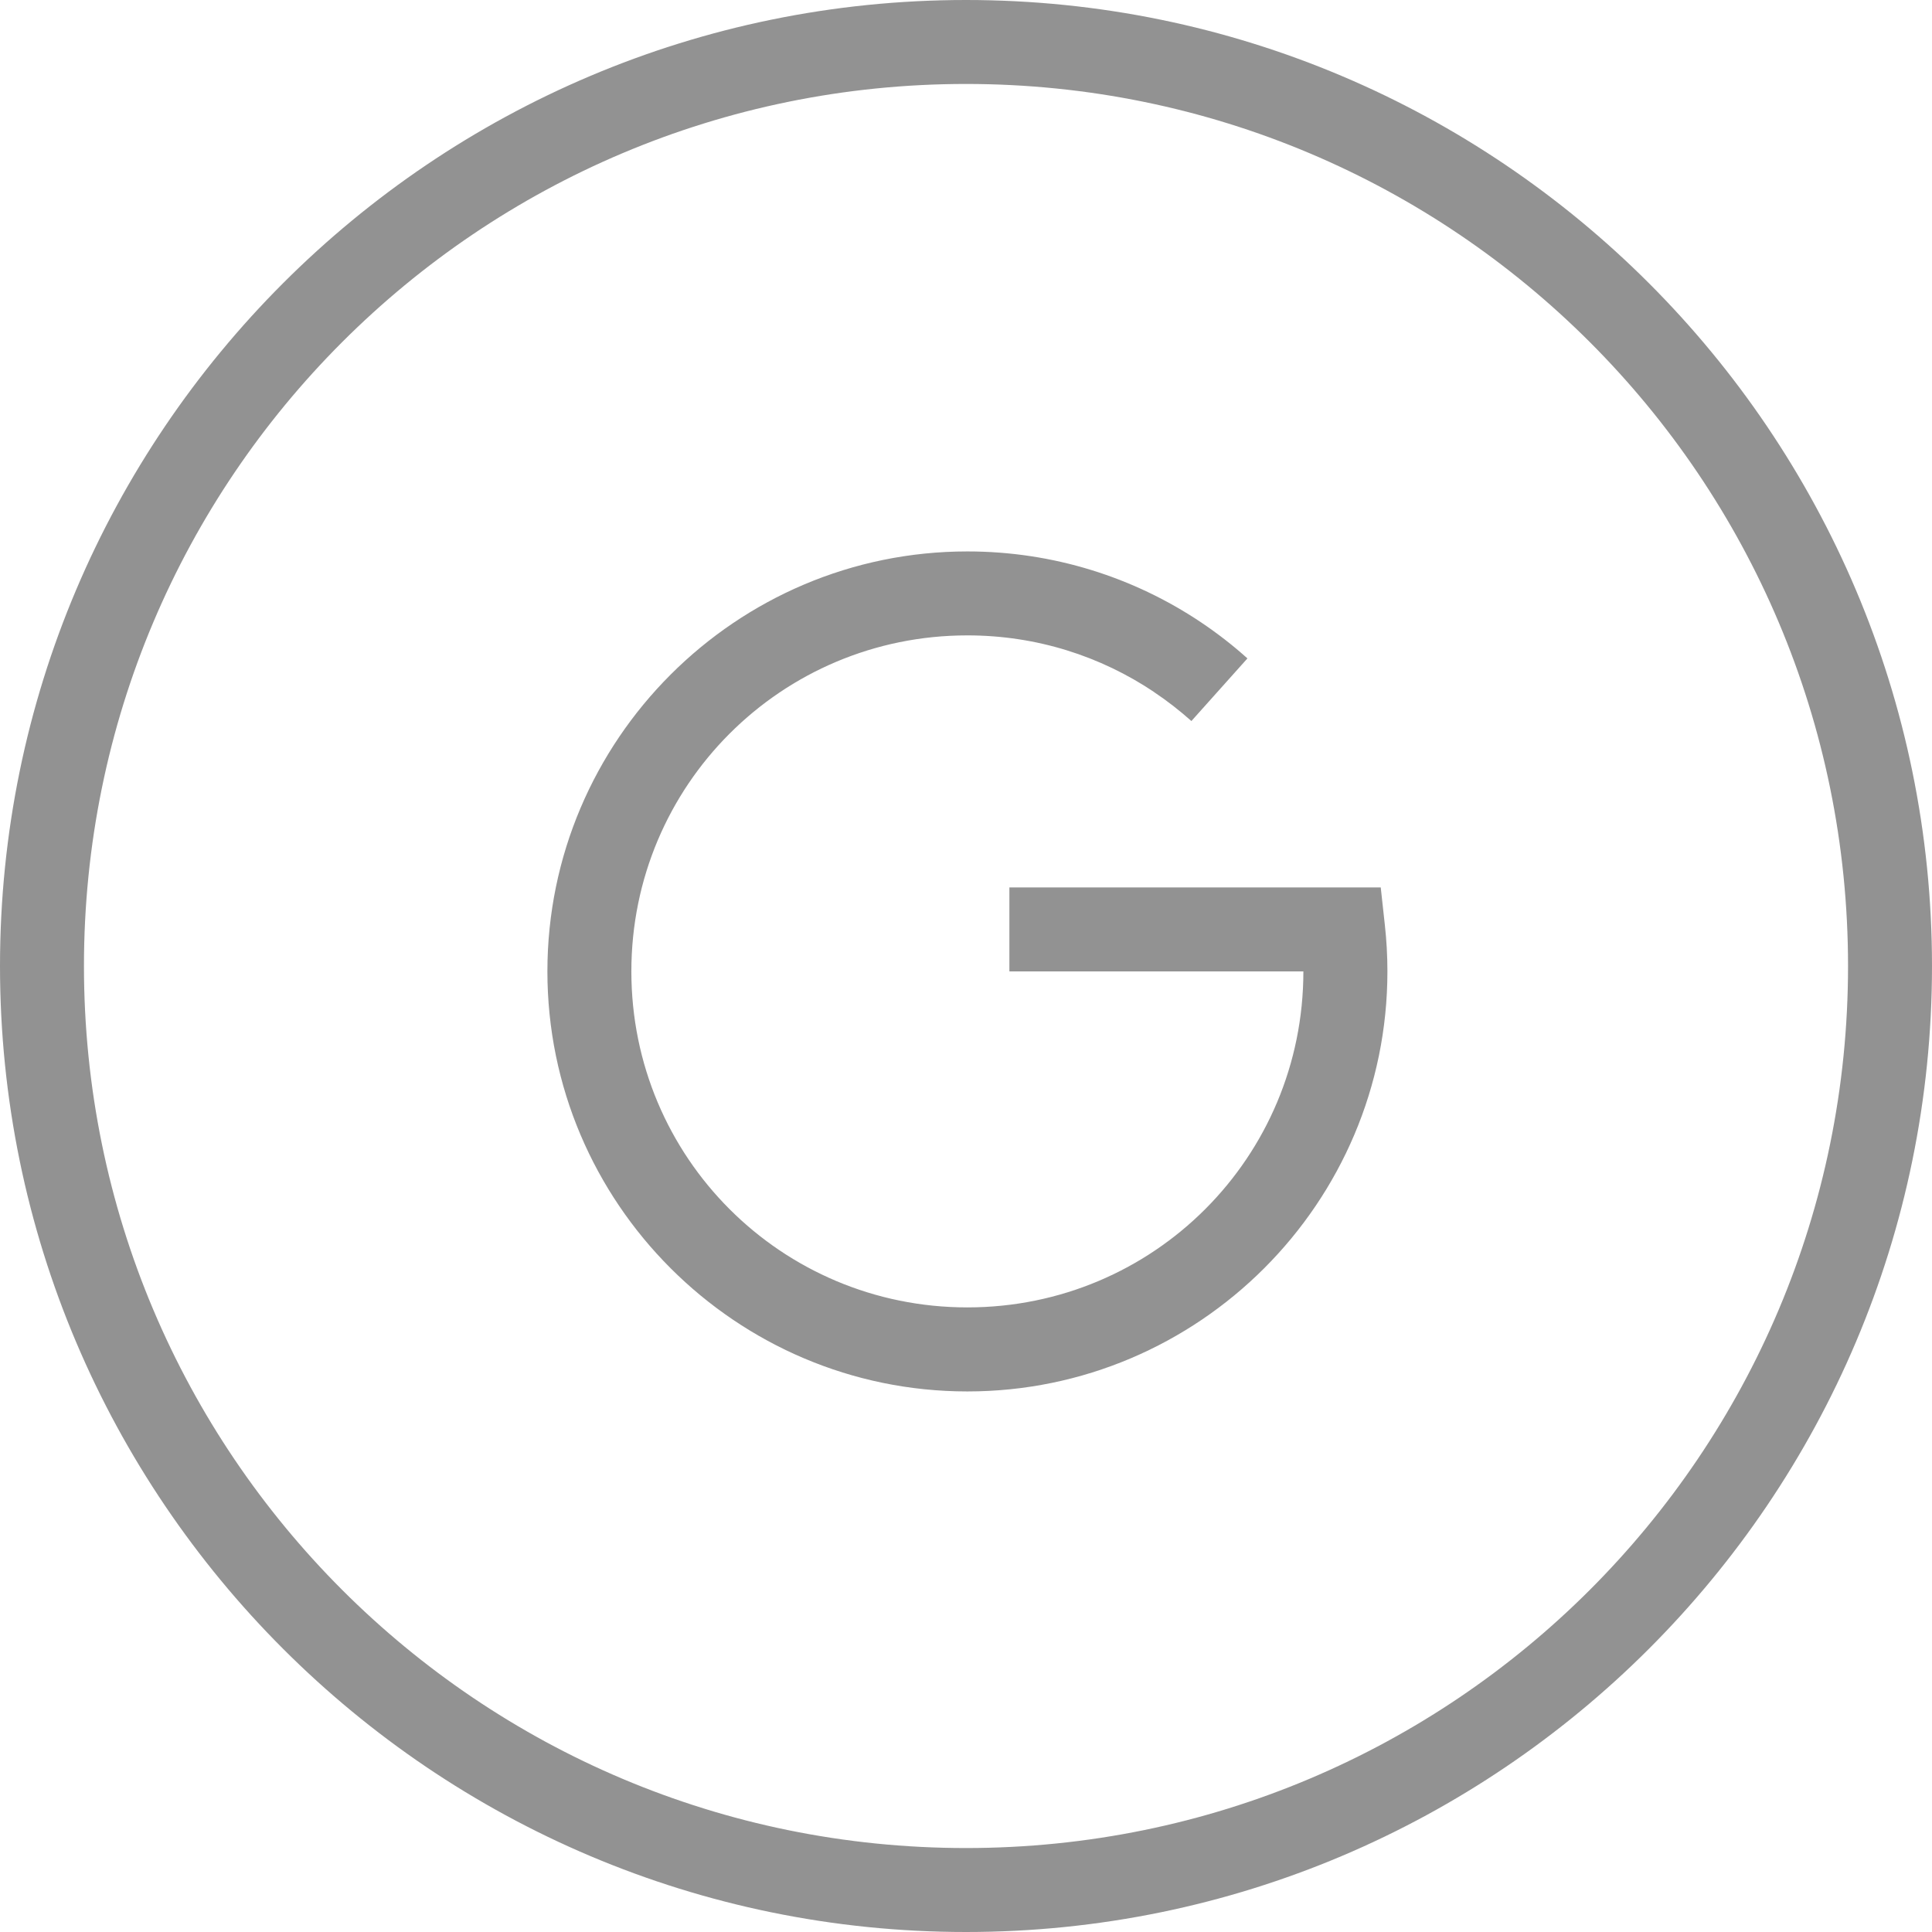 <?xml version="1.0" encoding="UTF-8"?>
<svg width="24px" height="24px" viewBox="0 0 24 24" version="1.1" xmlns="http://www.w3.org/2000/svg" xmlns:xlink="http://www.w3.org/1999/xlink">
    <!-- Generator: sketchtool 51.1 (57501) - http://www.bohemiancoding.com/sketch -->
    <title>9BD3BEF6-89A7-4A39-B5A8-0305EA6FA127</title>
    <desc>Created with sketchtool.</desc>
    <defs></defs>
    <g id="Symbols" stroke="none" stroke-width="1" fill="none" fill-rule="evenodd" opacity="0.6">
        <g id="Footer" transform="translate(-660, -446)" fill="#4A4A4A" fill-rule="nonzero">
            <g id="Group-15">
                <g transform="translate(626, 446)">
                    <g id="icons8-google-plus-circled" transform="translate(34, 0)">
                        <path d="M12,0 C5.379,0 0,5.379 0,12 C0,18.621 5.379,24 12,24 C18.621,24 24,18.621 24,12 C24,5.379 18.621,0 12,0 Z M12,1.043 C18.057,1.043 22.957,5.943 22.957,12 C22.957,18.057 18.057,22.957 12,22.957 C5.943,22.957 1.043,18.057 1.043,12 C1.043,5.943 5.943,1.043 12,1.043 Z M12.017,6.85 C9.142,6.85 6.8,9.192 6.8,12.067 C6.8,14.943 9.142,17.285 12.017,17.285 C14.893,17.285 17.235,14.943 17.235,12.067 C17.235,11.871 17.224,11.678 17.203,11.489 L17.152,11.024 L12.539,11.024 L12.539,12.067 L16.191,12.067 C16.191,14.379 14.329,16.241 12.017,16.241 C9.706,16.241 7.843,14.379 7.843,12.067 C7.843,9.756 9.706,7.893 12.017,7.893 C12.878,7.893 13.673,8.152 14.337,8.597 L14.337,8.598 C14.499,8.706 14.654,8.827 14.8,8.957 L15.496,8.179 C15.315,8.016 15.121,7.866 14.917,7.729 C14.088,7.174 13.088,6.85 12.017,6.85 Z" id="Shape"></path>
                    </g>
                </g>
            </g>
        </g>
    </g>
</svg>